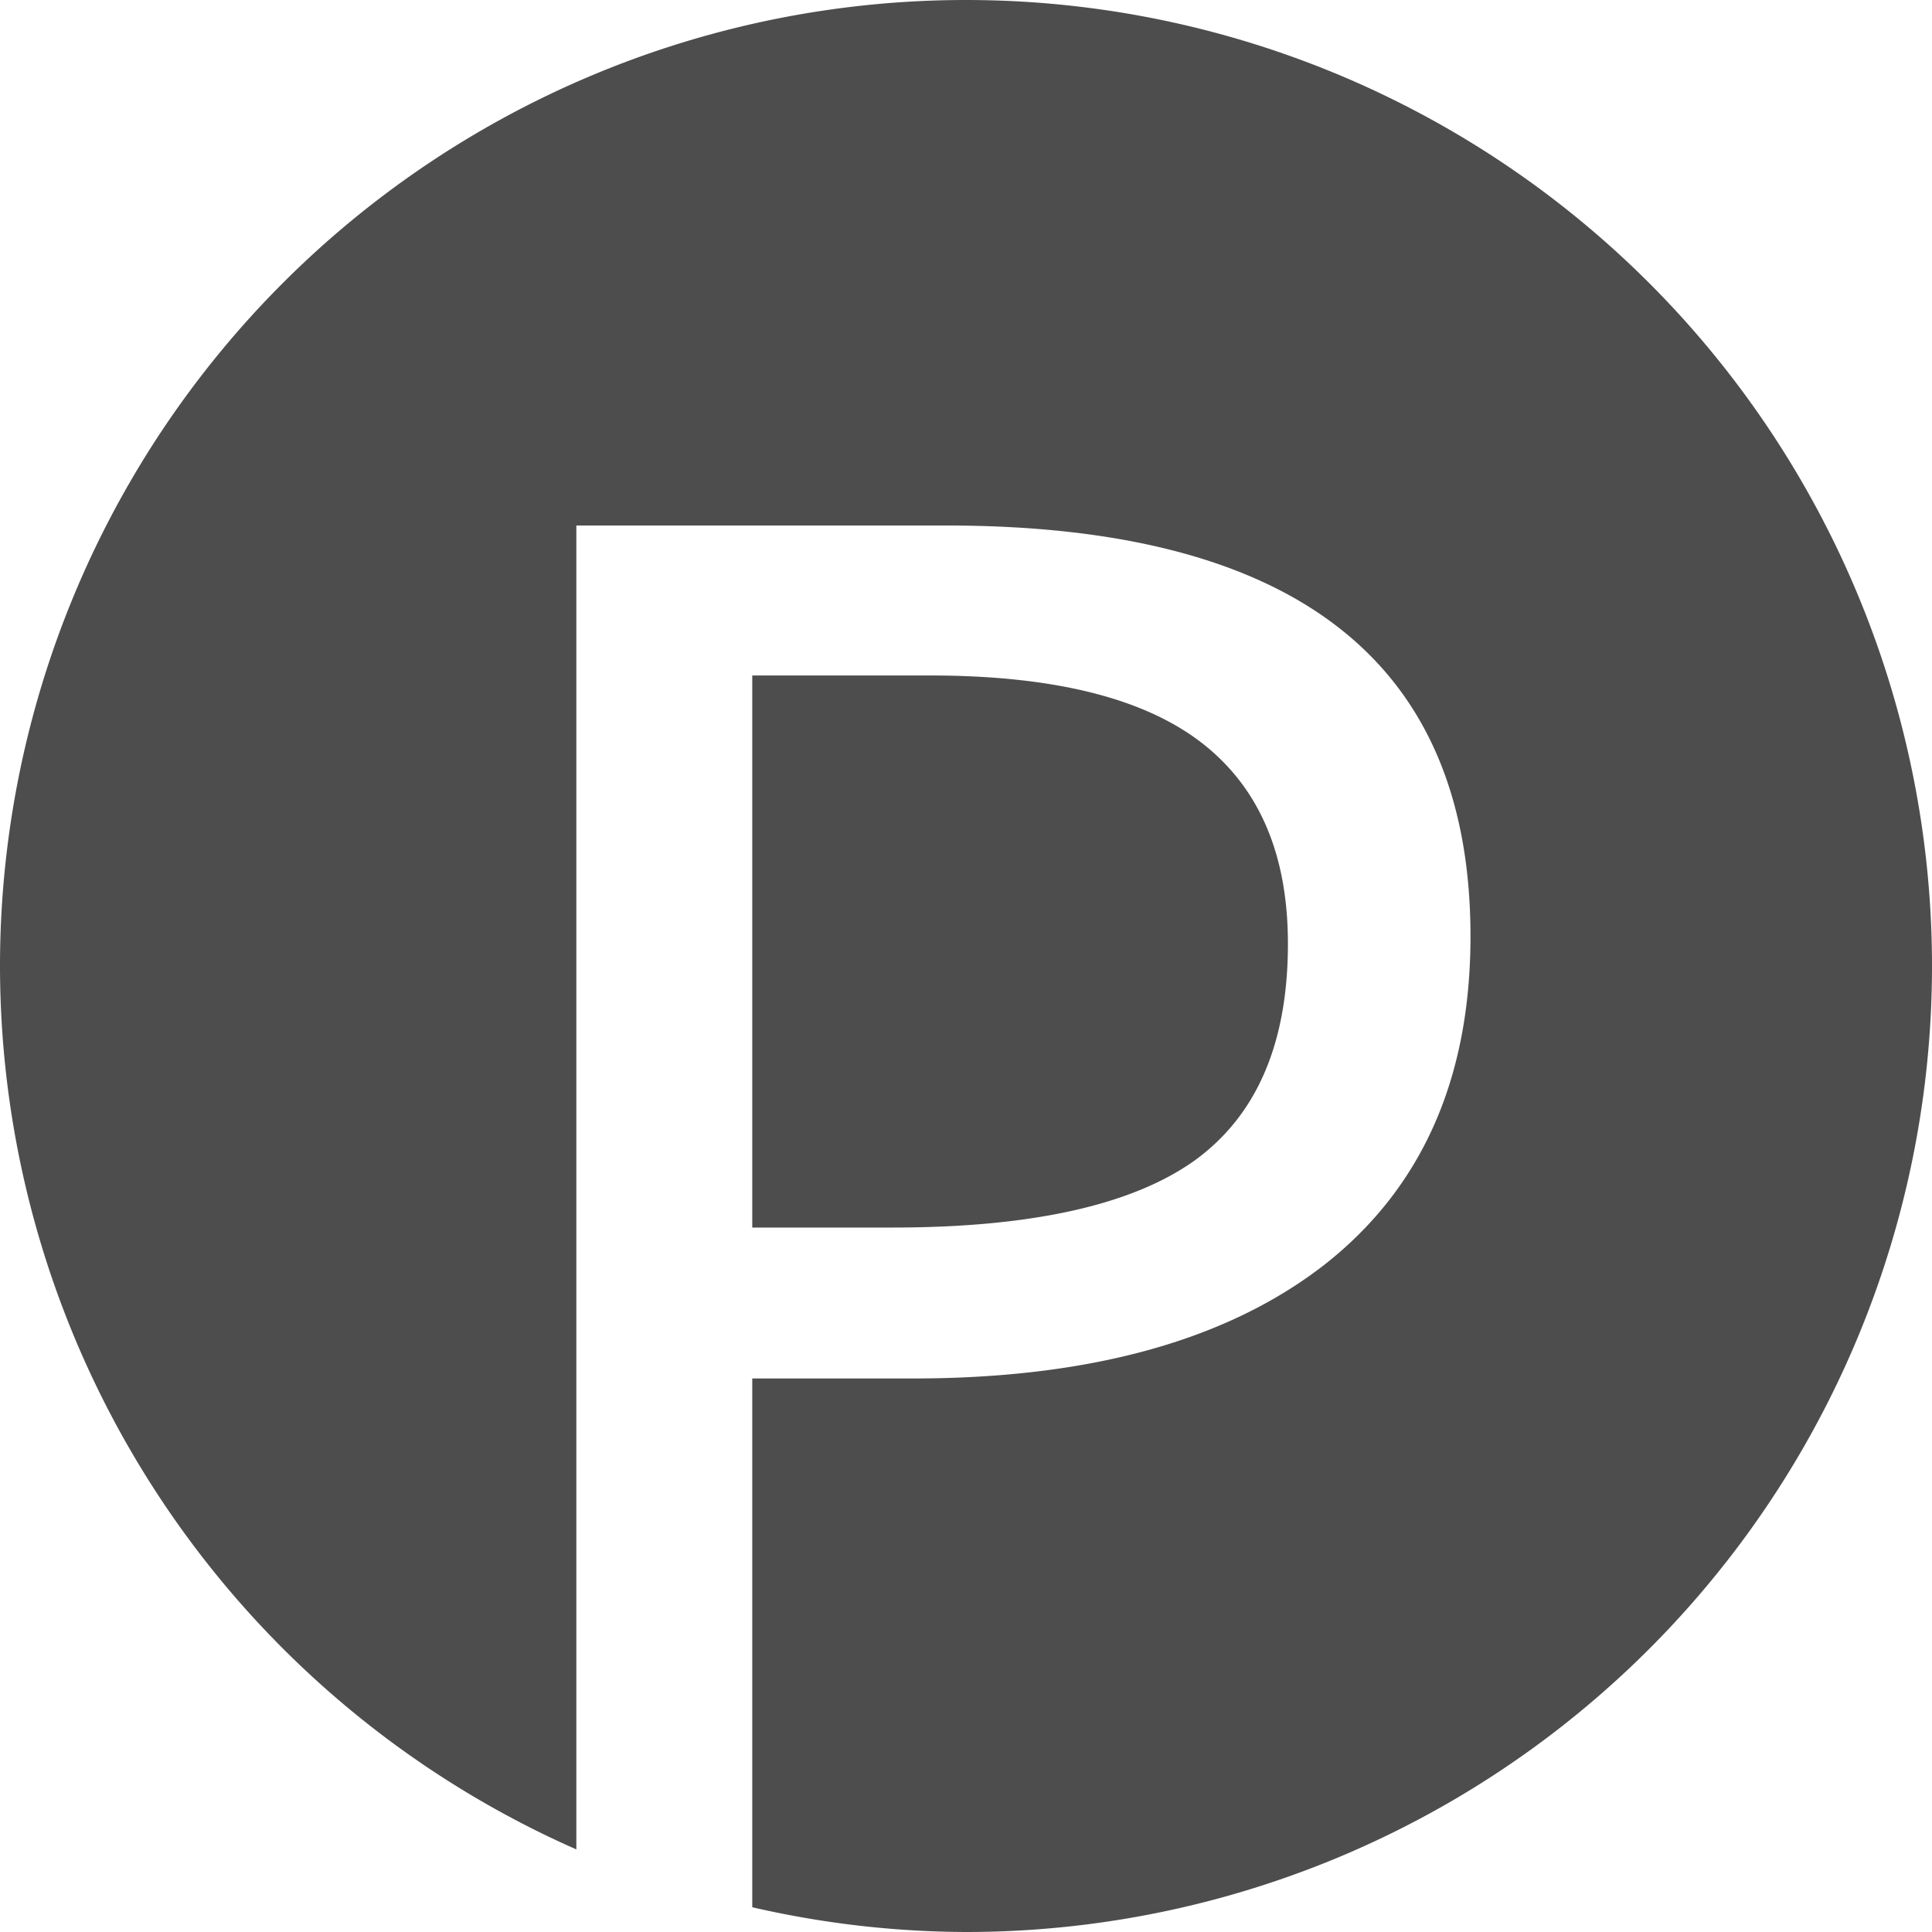 <?xml version="1.0" encoding="UTF-8" standalone="no"?>
<!-- Created with Inkscape (http://www.inkscape.org/) -->

<svg
   xmlns:dc="http://purl.org/dc/elements/1.1/"
   xmlns:cc="http://creativecommons.org/ns#"
   xmlns:rdf="http://www.w3.org/1999/02/22-rdf-syntax-ns#"
   xmlns:svg="http://www.w3.org/2000/svg"
   xmlns="http://www.w3.org/2000/svg"
   xmlns:sodipodi="http://sodipodi.sourceforge.net/DTD/sodipodi-0.dtd"
   xmlns:inkscape="http://www.inkscape.org/namespaces/inkscape"
   width="16"
   height="16"
   viewBox="0 0 16 16"
   id="svg2"
   version="1.1"
   inkscape:version="0.91 r13725"
   sodipodi:docname="toolbar-button.svg"
   inkscape:export-filename="/Users/toby/dev/passff/src/icon.png"
   inkscape:export-xdpi="720"
   inkscape:export-ydpi="720">
  <defs
     id="defs4" />
  <sodipodi:namedview
     id="base"
     pagecolor="#ffffff"
     bordercolor="#666666"
     borderopacity="1.0"
     inkscape:pageopacity="0.0"
     inkscape:pageshadow="2"
     inkscape:zoom="11.313709"
     inkscape:cx="0.74638807"
     inkscape:cy="2.107646"
     inkscape:document-units="px"
     inkscape:current-layer="layer1"
     showgrid="false"
     units="px"
     inkscape:window-width="1440"
     inkscape:window-height="851"
     inkscape:window-x="0"
     inkscape:window-y="0"
     inkscape:window-maximized="1"
     fit-margin-top="0"
     fit-margin-left="0"
     fit-margin-right="0"
     fit-margin-bottom="0" />
  <g
     inkscape:label="Ebene 1"
     inkscape:groupmode="layer"
     id="layer1"
     transform="translate(-147.034,-945.832)">
    <path
       style="fill:#4d4d4d;fill-opacity:1;fill-rule:evenodd;stroke:none;stroke-width:1px;stroke-linecap:butt;stroke-linejoin:miter;stroke-opacity:1"
       d="M 8 0 A 8 8 0 0 0 0 8 A 8 8 0 0 0 4.773 15.316 L 4.773 4.352 L 7.836 4.352 C 10.731 4.352 12.178 5.486 12.178 7.754 C 12.178 8.935 11.774 9.842 10.967 10.475 C 10.16 11.102 9.024 11.416 7.559 11.416 L 6.23 11.416 L 6.23 15.795 A 8 8 0 0 0 8 16 A 8 8 0 0 0 16 8 A 8 8 0 0 0 8 0 z M 6.23 5.594 L 6.23 10.166 L 7.393 10.166 C 8.542 10.166 9.376 9.98 9.893 9.611 C 10.409 9.237 10.666 8.639 10.666 7.816 C 10.666 7.073 10.427 6.518 9.947 6.148 C 9.467 5.779 8.719 5.594 7.701 5.594 L 6.23 5.594 z "
       transform="translate(147.034,945.832)"
       id="path3390" />
    <g
       style="font-style:normal;font-weight:normal;font-size:12.61px;line-height:125%;font-family:sans-serif;letter-spacing:0px;word-spacing:0px;fill:#ffffff;fill-opacity:1;stroke:none;stroke-width:0.254;stroke-linecap:butt;stroke-linejoin:miter;stroke-miterlimit:4;stroke-dasharray:none;stroke-opacity:1"
       id="text3365"
       transform="matrix(1.285,0,0,1.285,-43.837,-269.404)" />
  </g>
</svg>
